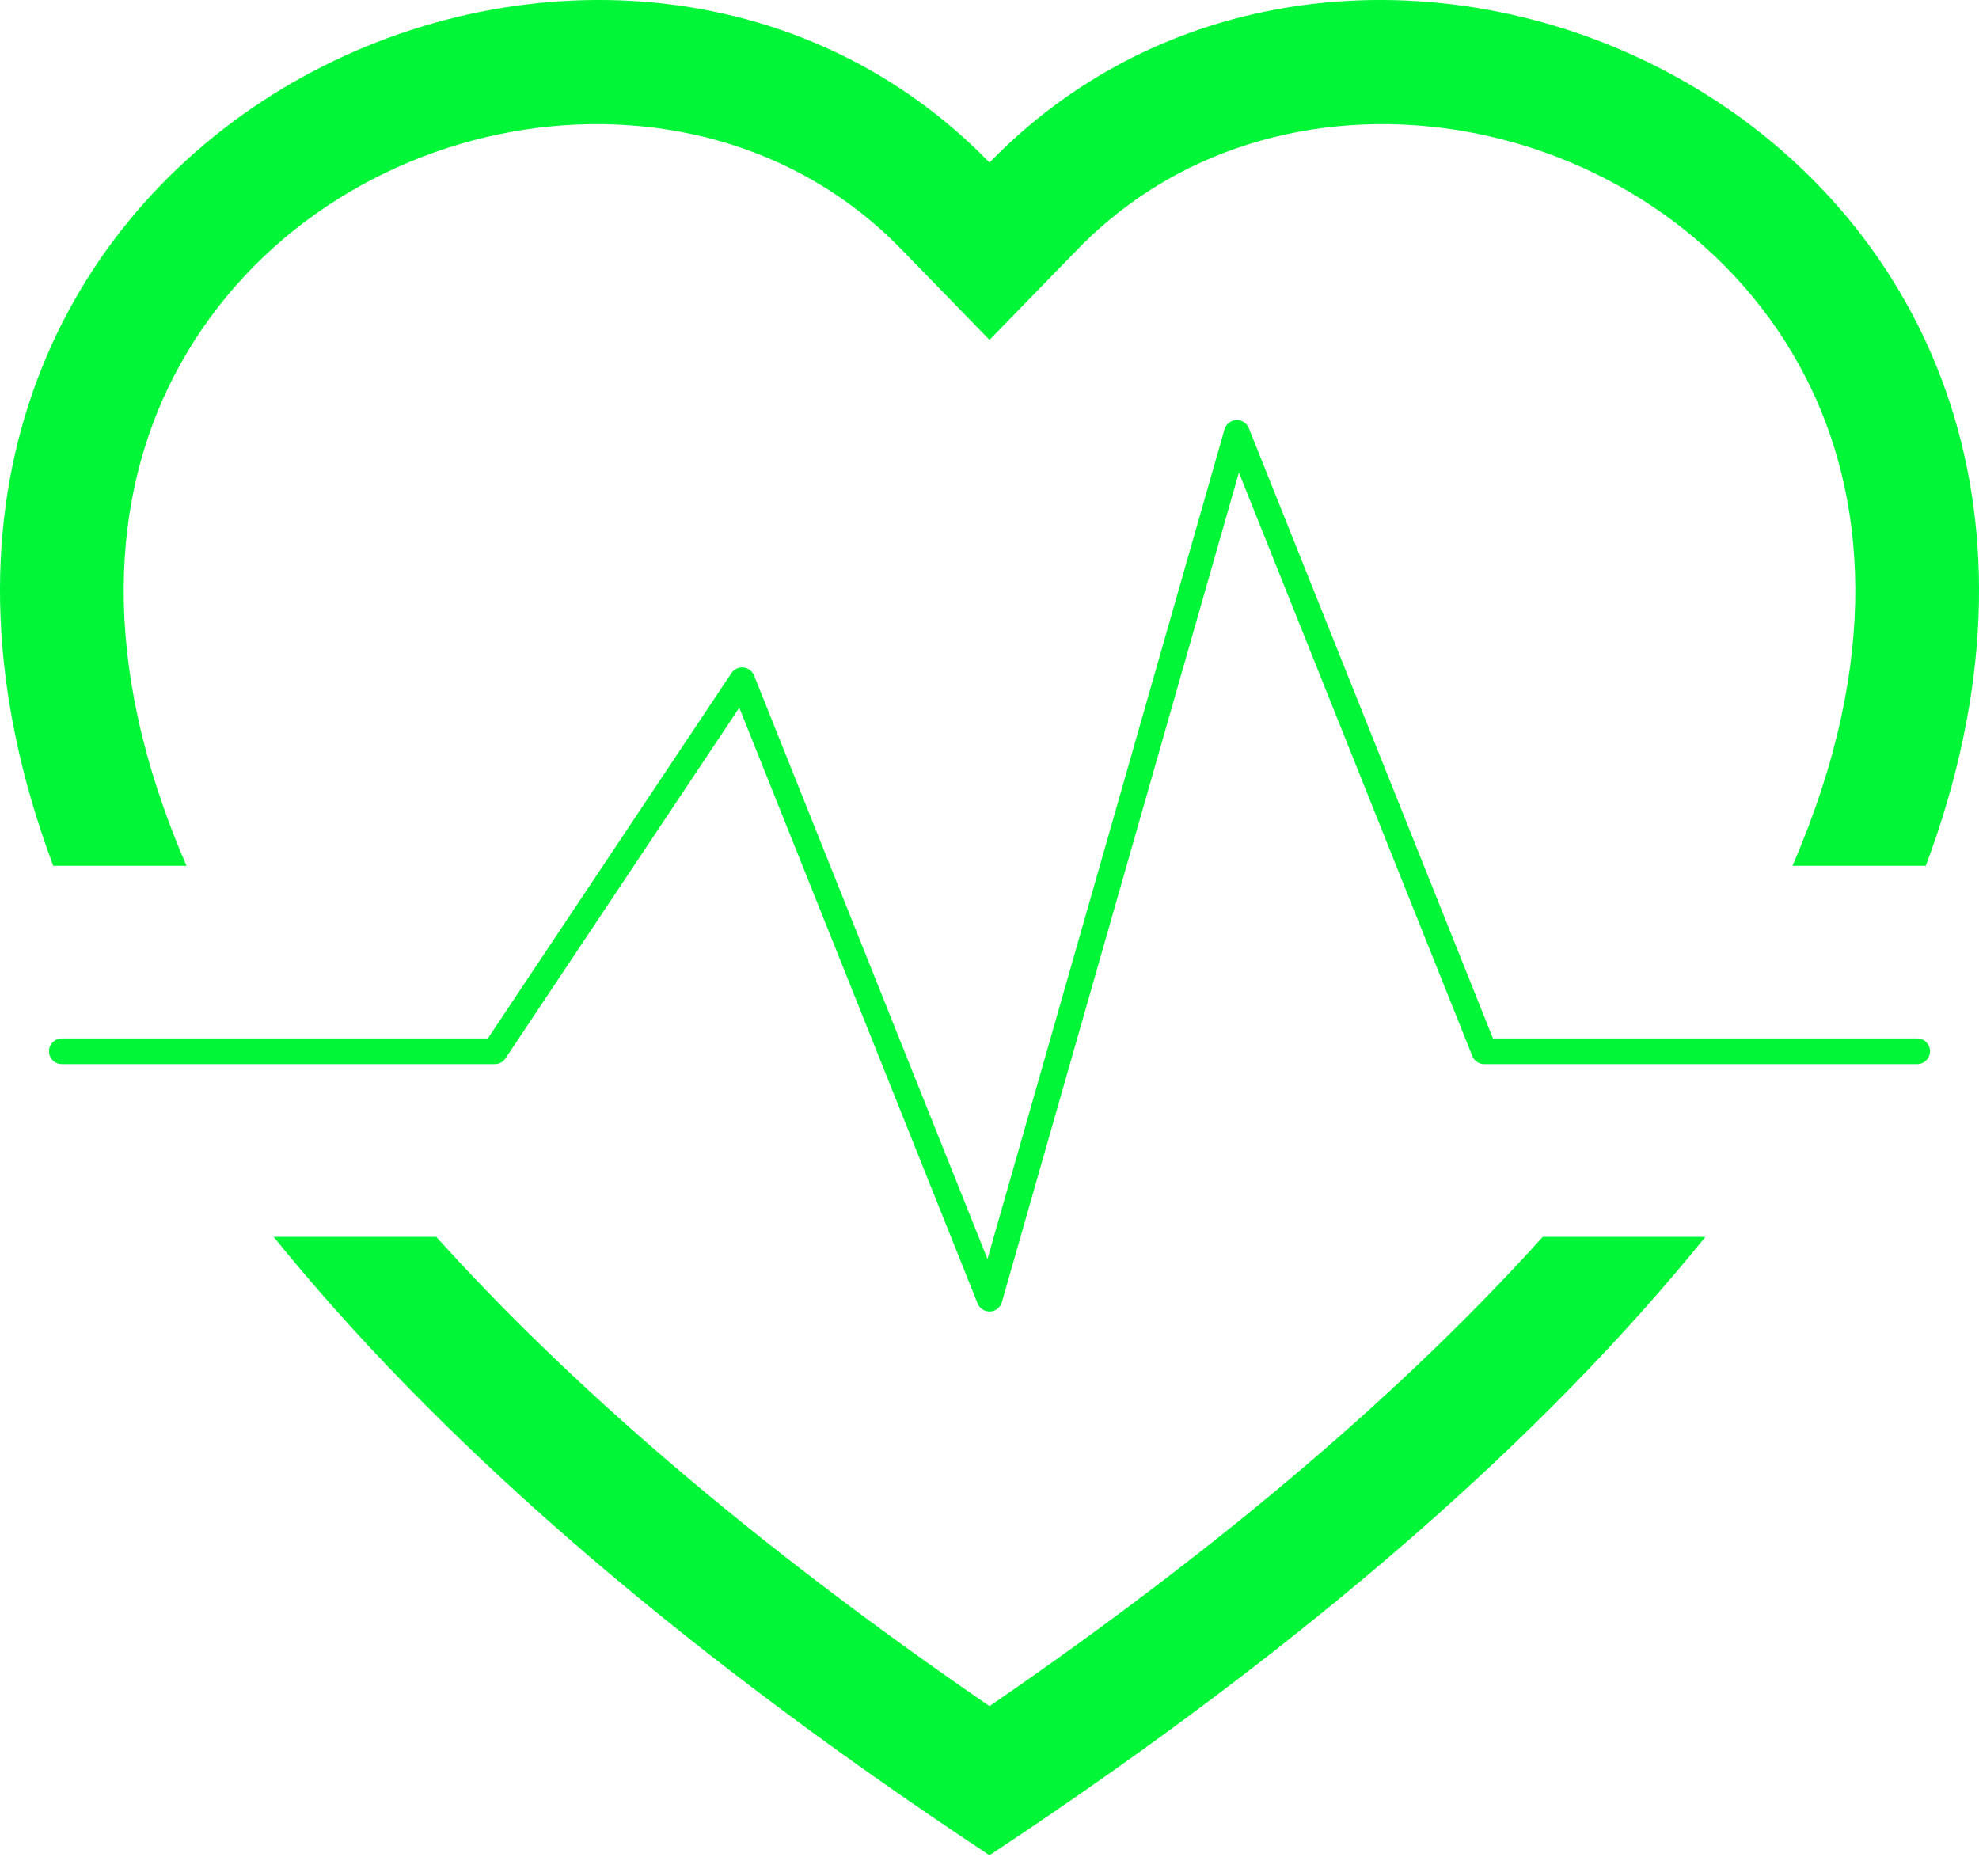<?xml version="1.0" encoding="UTF-8" standalone="no"?><svg width='77' height='73' viewBox='0 0 77 73' fill='none' xmlns='http://www.w3.org/2000/svg'>
<path fill-rule='evenodd' clip-rule='evenodd' d='M38.5 13.225L35.051 9.68C26.945 1.348 12.099 4.224 6.739 14.692C4.417 19.227 3.753 25.616 7.258 33.688H2.071C-8.172 6.27 22.111 -8.806 37.654 5.501C37.941 5.765 38.223 6.039 38.5 6.324C38.777 6.039 39.059 5.765 39.345 5.501C54.889 -8.806 85.172 6.27 74.93 33.688H69.742C73.247 25.616 72.583 19.227 70.261 14.692C64.901 4.224 50.055 1.348 41.949 9.68L38.5 13.225ZM10.646 48.125H16.973C22.104 53.819 29.122 59.954 38.5 66.386C47.878 59.954 54.896 53.819 60.027 48.125H66.355C60.265 55.664 51.245 63.766 38.5 72.188C25.755 63.766 16.735 55.664 10.646 48.125ZM48.589 16.658C48.51 16.459 48.313 16.334 48.099 16.344C47.886 16.355 47.703 16.501 47.644 16.706L38.421 48.988L29.339 26.283C29.27 26.111 29.111 25.991 28.927 25.971C28.742 25.952 28.562 26.037 28.459 26.191L18.982 40.406H2.406C2.13 40.406 1.906 40.63 1.906 40.906C1.906 41.182 2.13 41.406 2.406 41.406H19.25C19.417 41.406 19.573 41.323 19.666 41.184L28.764 27.537L38.036 50.717C38.115 50.916 38.312 51.041 38.526 51.031C38.739 51.02 38.922 50.874 38.981 50.669L48.204 18.387L57.286 41.092C57.362 41.282 57.545 41.406 57.75 41.406H74.594C74.87 41.406 75.094 41.182 75.094 40.906C75.094 40.63 74.87 40.406 74.594 40.406H58.089L48.589 16.658Z' fill='#00F636'/>
</svg>
